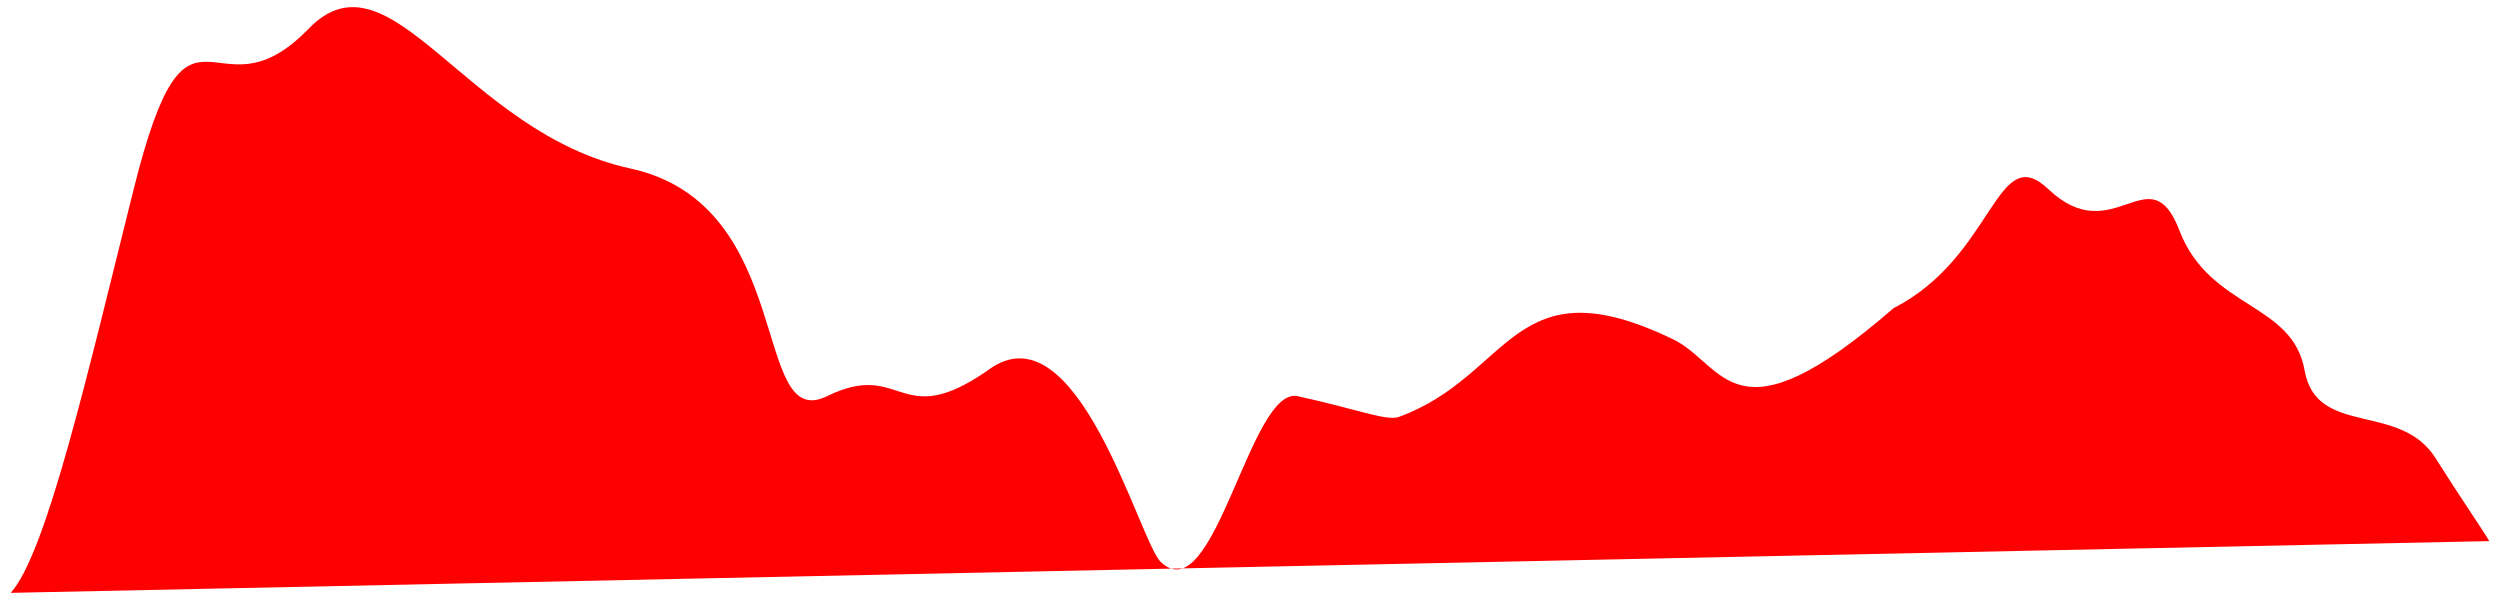 <svg width="350" height="84" viewBox="0 0 350 84" fill="red" xmlns="http://www.w3.org/2000/svg">
<path d="M1.5 83C6.511 77.45 12.29 52.218 18.715 26.485C26.549 -4.892 29.861 17.79 43.207 4.023C54.676 -7.807 65.077 18.554 88.25 23.587C111.606 28.658 105.1 60.684 115.776 55.467C126.453 50.25 125.786 60.538 138.298 51.844C150.81 42.425 159.493 75.763 162.488 78.653C169.995 85.898 175 54.018 181.673 55.467C189.926 57.259 194.134 58.994 195.853 58.365C211.702 52.569 211.702 36.628 234.224 47.497C241.533 51.024 242.565 62.713 265.087 43.15C279.267 35.904 279.434 19.529 286.774 26.485C295.95 35.179 300.954 21.413 305.125 32.281C309.354 43.3 320.95 42.289 322.642 51.844C324.31 61.263 335.988 56.191 340.993 64.161C344.251 69.351 347.666 74.305 348.5 75.755" stroke-width="2" stroke-linecap="round"/>
</svg>
